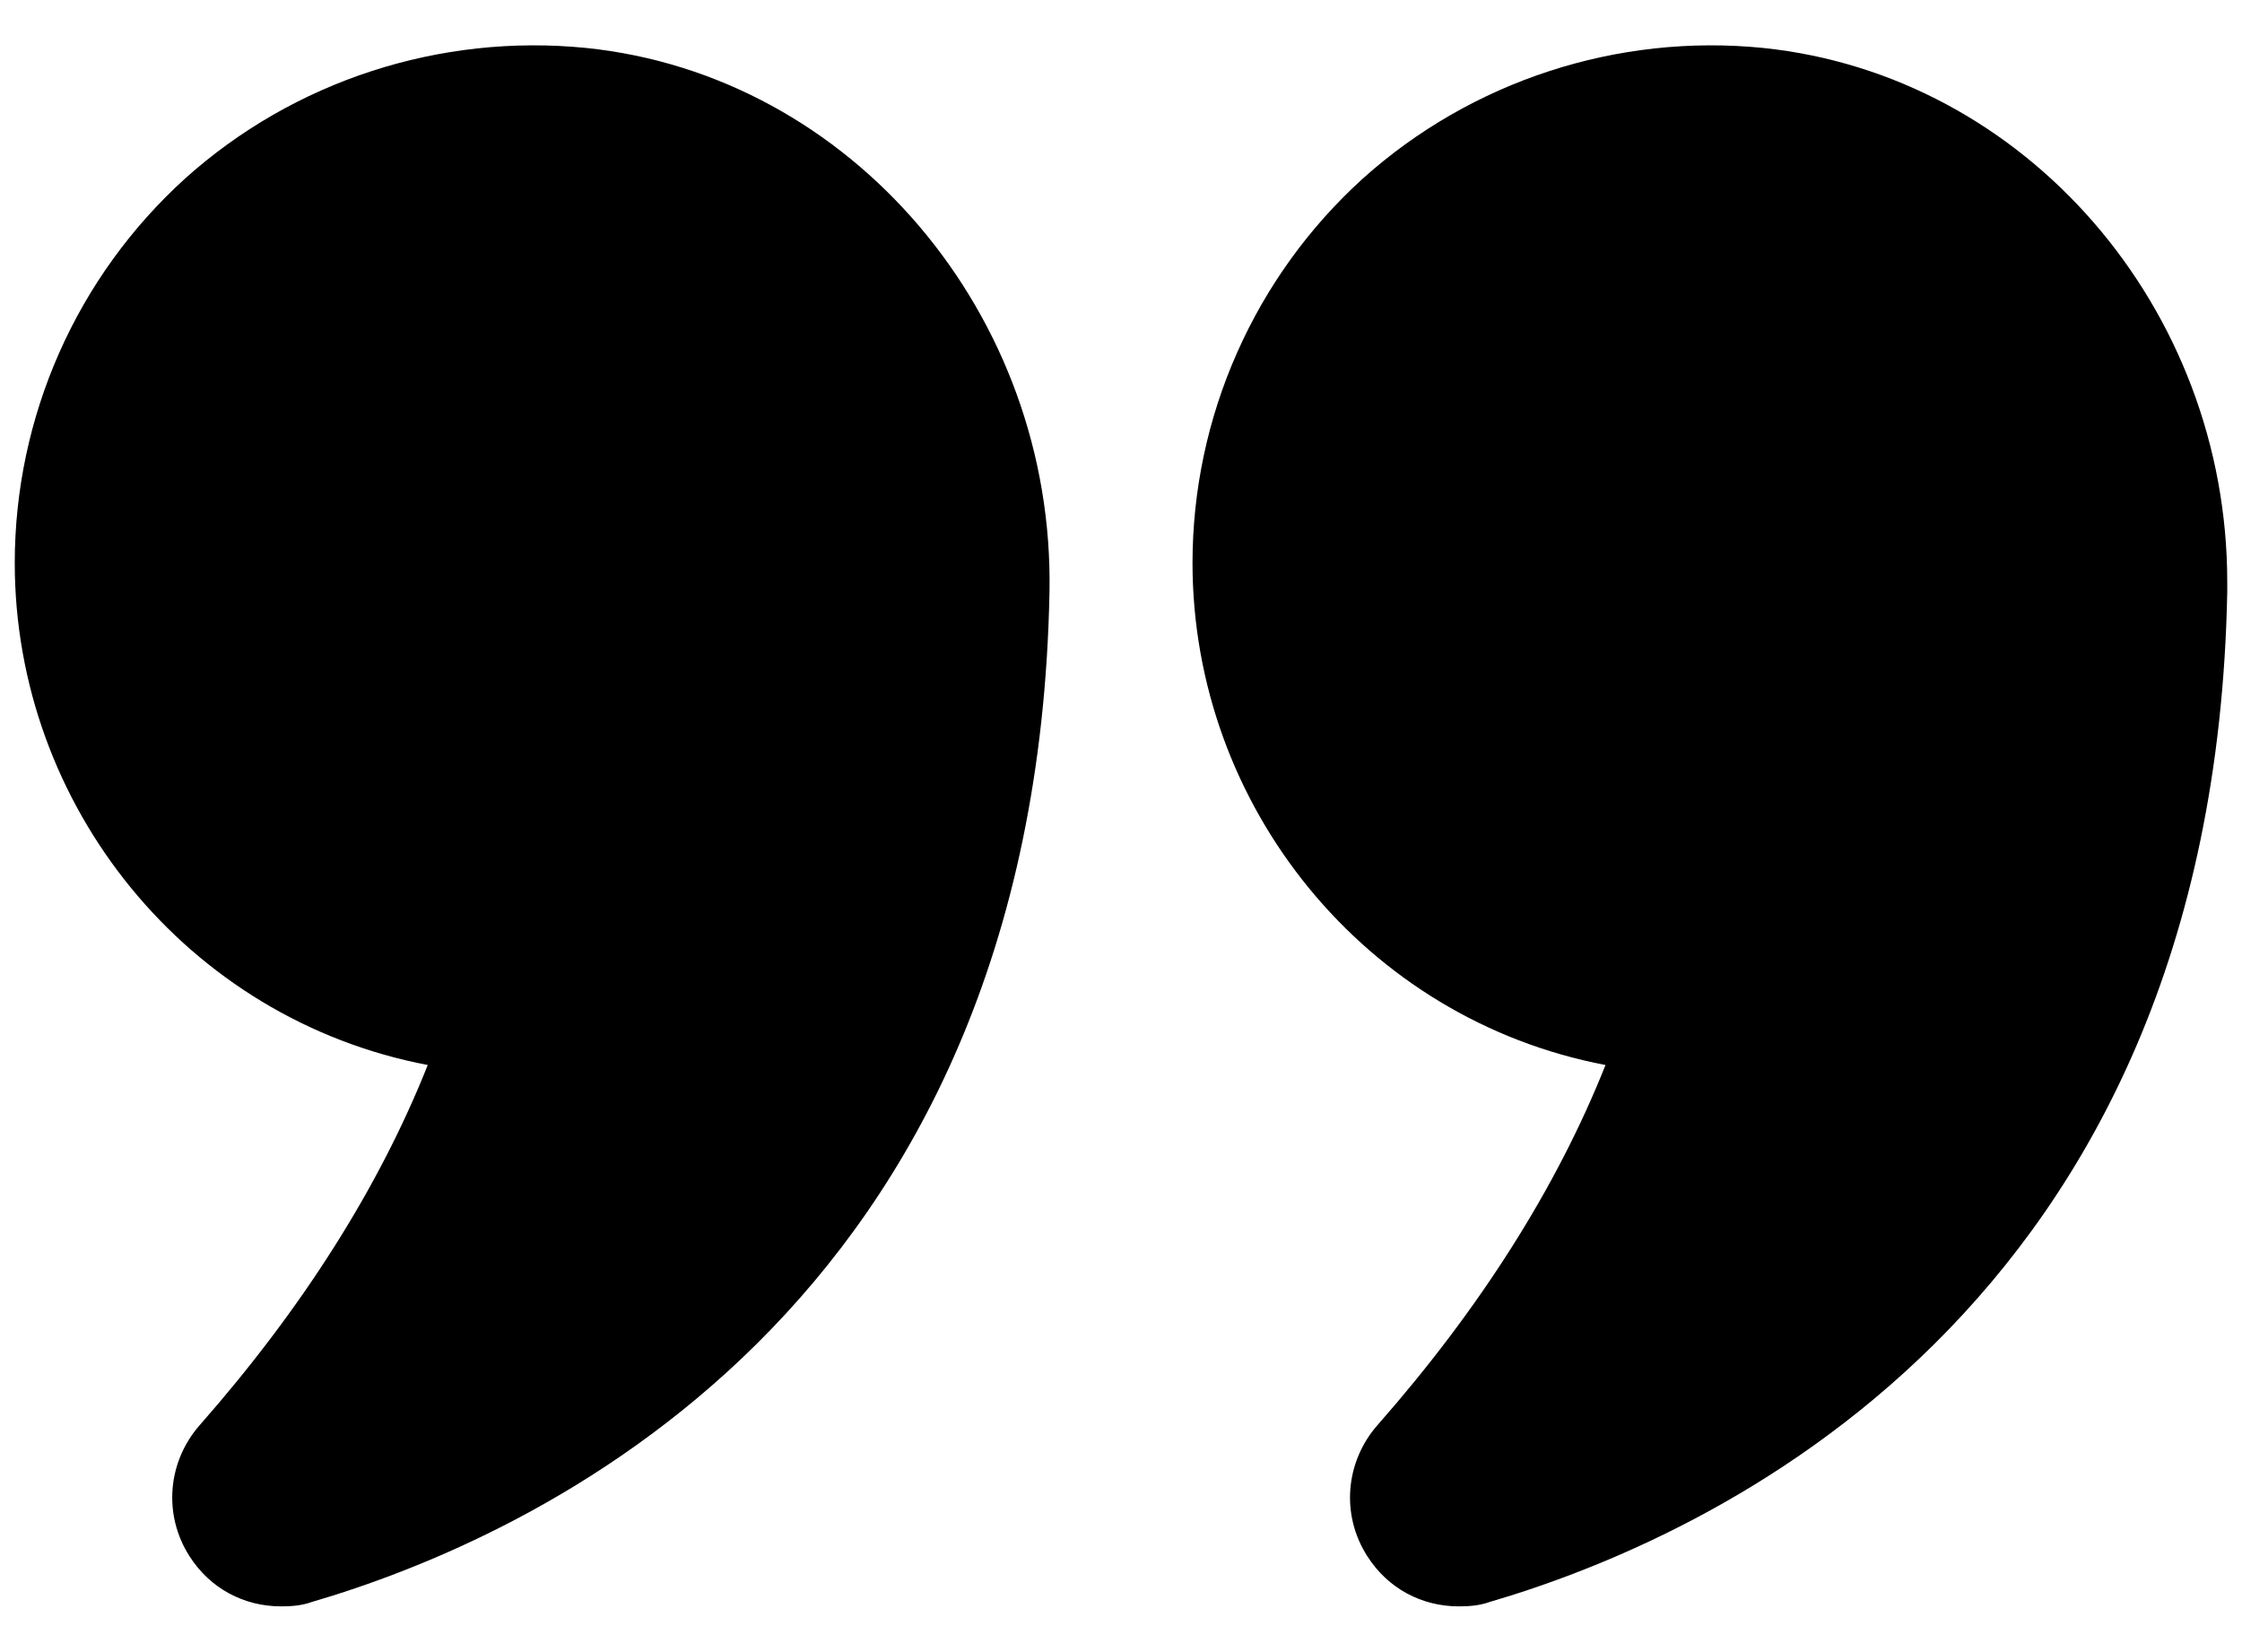 <svg id="quotes-right" viewBox="0 0 38 28" xmlns="http://www.w3.org/2000/svg">
<path d="M7.25 18.05C6.425 20.125 5.125 22.175 3.388 24.15C2.837 24.775 2.763 25.675 3.212 26.375C3.562 26.925 4.138 27.225 4.763 27.225C4.938 27.225 5.112 27.213 5.287 27.15C8.963 26.075 17.55 22.263 17.788 10.038C17.875 5.325 14.425 1.275 9.938 0.813C7.45 0.563 4.975 1.375 3.138 3.025C2.229 3.849 1.502 4.854 1.005 5.976C0.508 7.098 0.251 8.311 0.25 9.538C0.25 13.663 3.175 17.275 7.25 18.05ZM29.887 0.813C27.413 0.563 24.938 1.375 23.1 3.025C22.191 3.849 21.465 4.854 20.968 5.976C20.47 7.097 20.213 8.311 20.212 9.538C20.212 13.663 23.137 17.275 27.212 18.05C26.387 20.125 25.087 22.175 23.35 24.15C22.8 24.775 22.725 25.675 23.175 26.375C23.525 26.925 24.1 27.225 24.725 27.225C24.9 27.225 25.075 27.213 25.25 27.15C28.925 26.075 37.513 22.263 37.75 10.038V9.863C37.75 5.225 34.337 1.275 29.887 0.813Z"/>
</svg>
